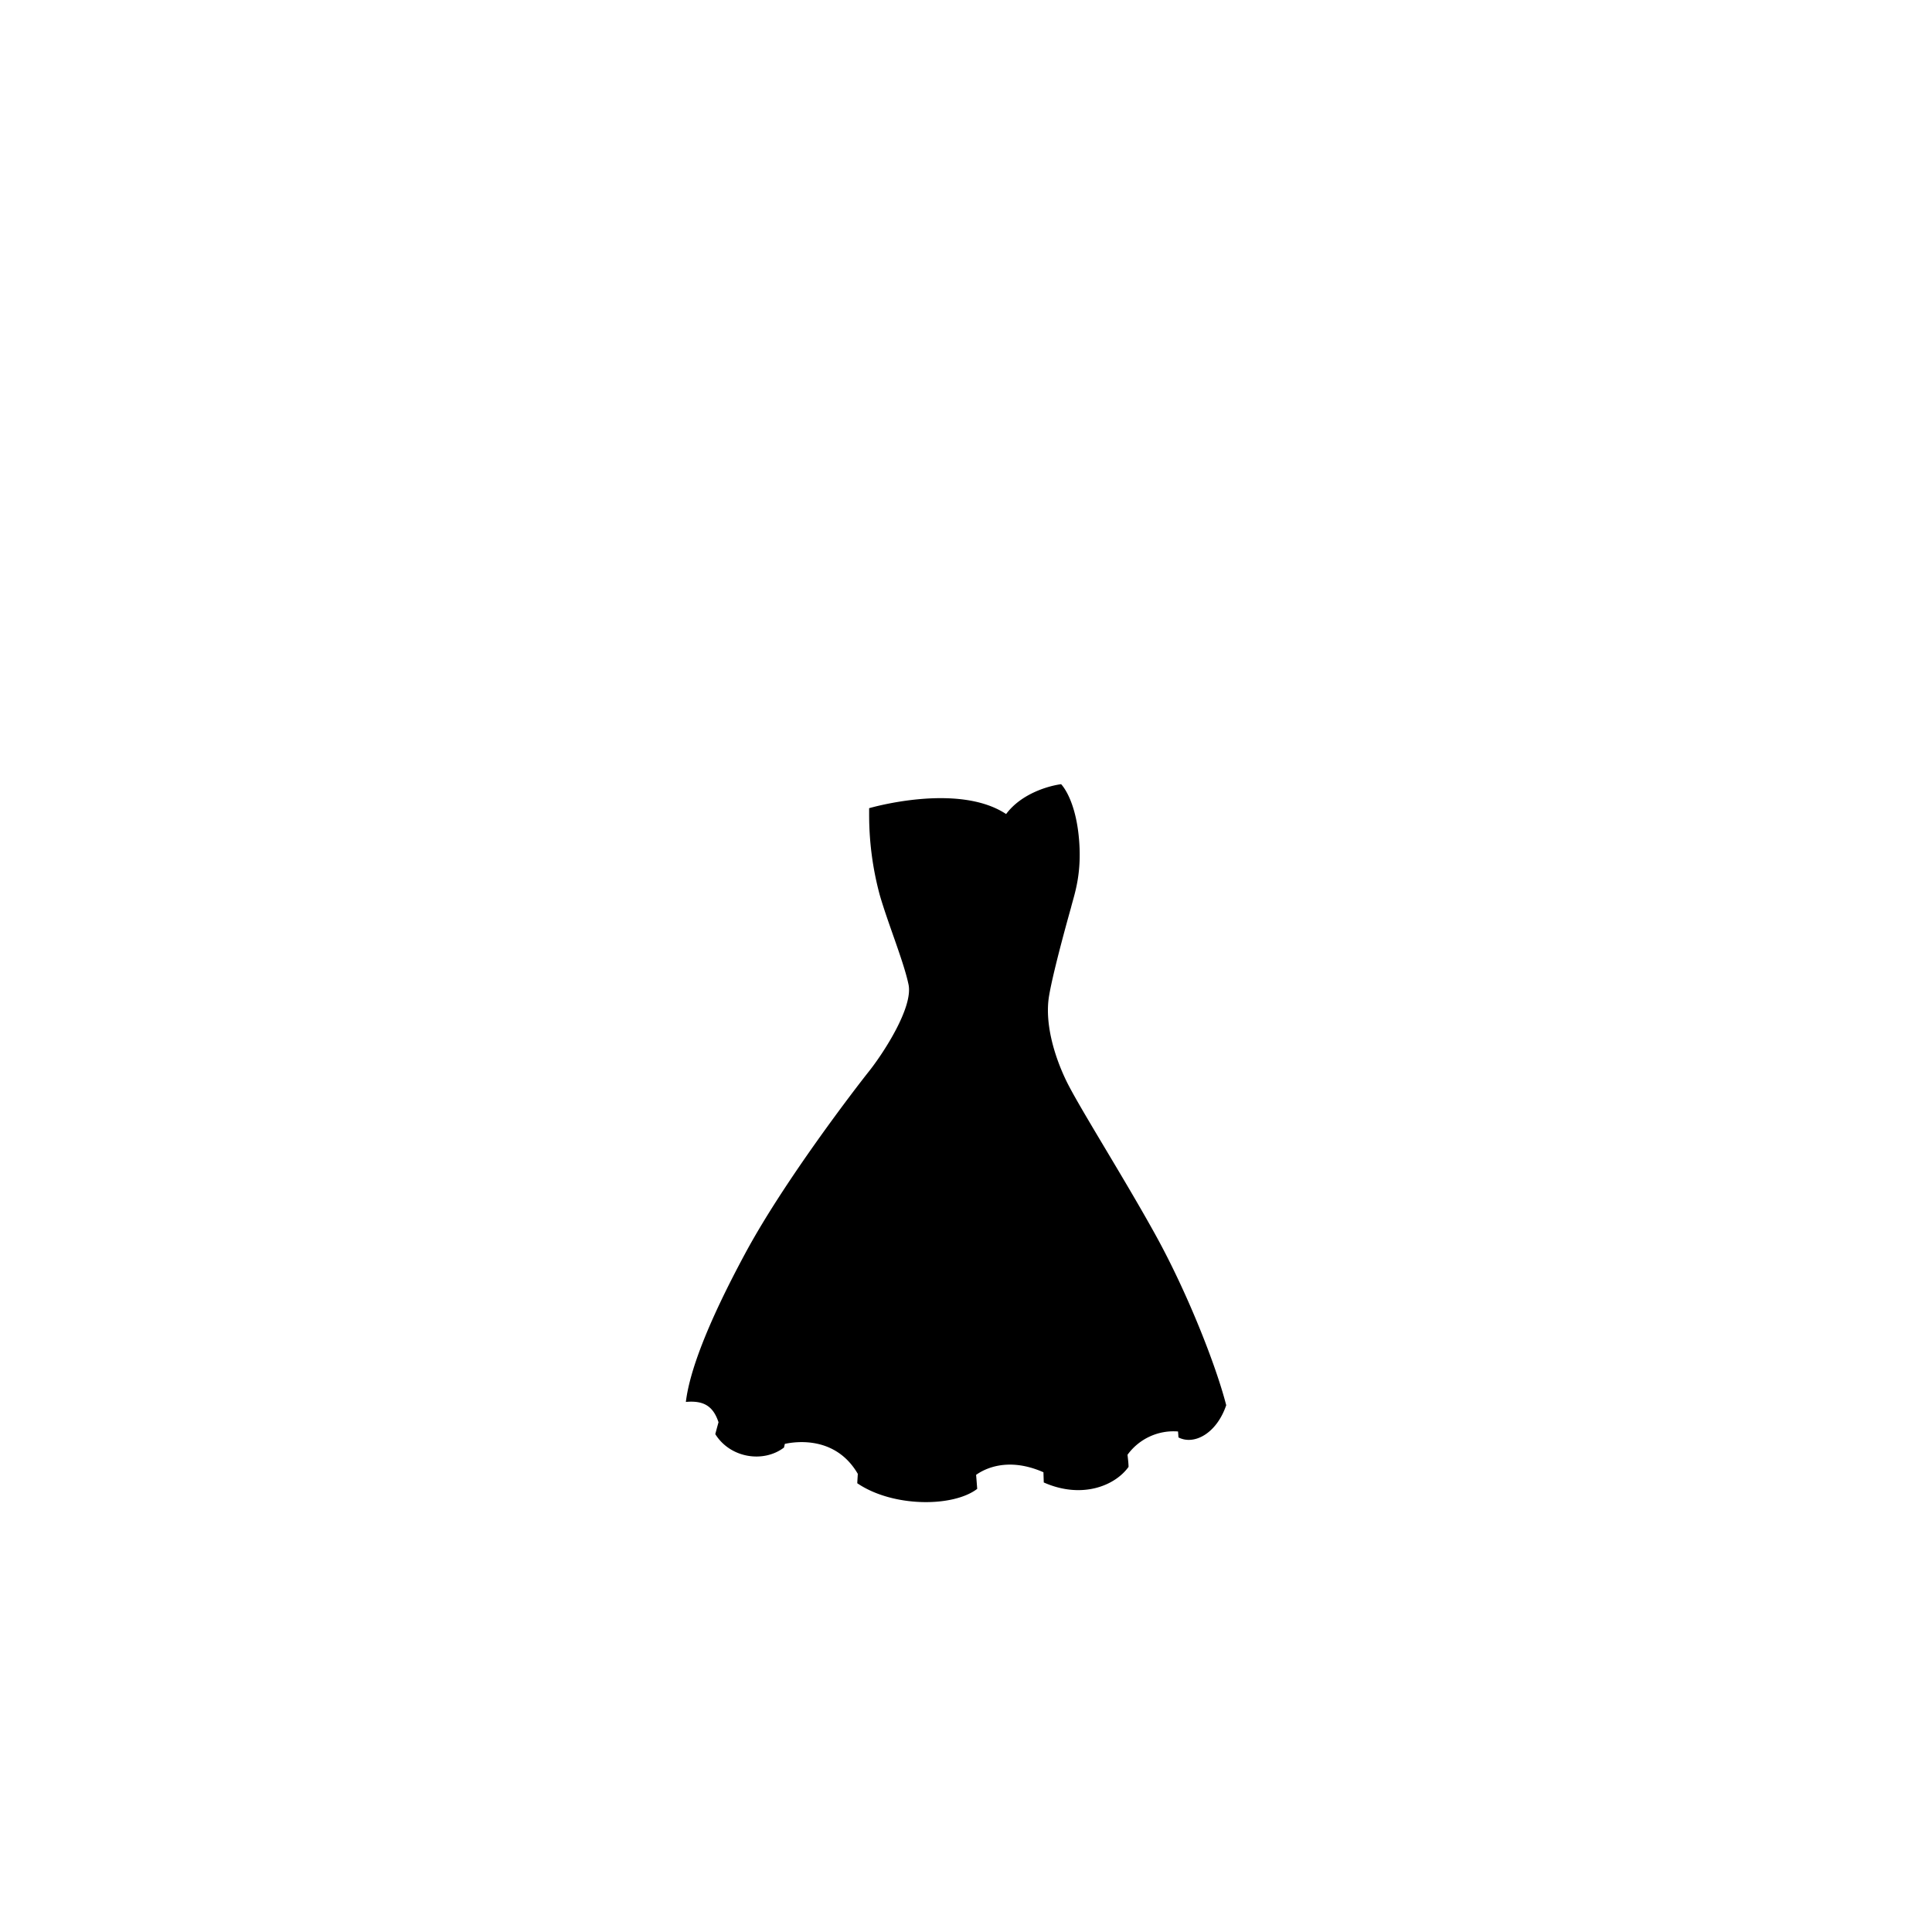 <?xml version="1.0"?>
<svg xmlns="http://www.w3.org/2000/svg" xmlns:xlink="http://www.w3.org/1999/xlink" viewBox="0 0 600 600">
  <title>slender-top-template</title>
  <g id="main-colour">
    <path d="M 334.23,263.25 c -.19-3.25-1.22-14.78-4.87-18.87-12.12,1.75-16.12,9.5-16.12,9.5 s -6.37-4.25-18-5.1 c -9.12-.67-18.8,1.63-24.05,3-.08,4.12,0,16.26,3.26,27.12,4,13.33,9.33,20.17,8.5,30.83 s -13,24-33.5,52.33-33.33,61-35.25,72.25 c 6.75-1.08,10.17,6.83,10.17,6.83 a 27.43,27.43,0,0,1-1,3.75 c 7.5,11.58,19.33,4.17,19.33,4.17 a 9.91,9.91,0,0,0,.25-1.29 c 14.25-4.62,24.75,8.5,24.75,8.5 s 0,.88-.25,3.5 c 21.63,11,34.75,1.88,34.75,1.88 a 27.75,27.75,0,0,1-.25-3.92 c 10.67-7.83,23.83-1.17,23.83-1.17 s 0,.83-.17,2.33 c 16,7.5,23.5-3.5,23.5-3.5 a 10,10,0,0,0-.33-3.33 c 6.33-10.17,18.17-8.5,18.17-8.5 s 0,.33.17,2.17 c 6.33,1,10.17-2.67,12.33-9.5-8.17-32.5-33.75-73.67-38.83-82.17 s -11.08-19.17-13.75-26.5-3.42-11.67-2.33-18.83,4.92-19.33,6.51-25 C 331.07,283.7,334.73,271.88,334.23,263.25Z" fill="param(main_colour)"/>
  </g>
  <g id="fixed-colours">
    <path d="M 219.86,435.71 s 16.67-40.83,34.5-60.17 c -11,19.5-23.26,43.67-30,65.58 A 12.78,12.78,0,0,0,219.86,435.71Z" opacity="0.15"/>
    <path d="M 250,446.88 a 19.87,19.87,0,0,0-7,.88 c 3.88-18.37,13.88-49.37,18.55-59.87 C 255.52,404.21,248.69,439.38,250,446.88Z" opacity="0.15"/>
    <path d="M 261.52,450.88 s 7.5-40.67,18.17-63.17 c -5.5,17.33-11.67,59-12,69.67 A 25.15,25.15,0,0,0,261.52,450.88Z" opacity="0.15"/>
    <path d="M 300.19,386.71 s 2.33,65,10.33,66.83 a 47.81,47.81,0,0,0-8.55,4.17 S 297.36,416.38,300.19,386.71Z" opacity="0.15"/>
    <path d="M 318.86,386.55 s 4,64.33-2.33,67.33 c 3.5-.33,8.67,2.5,8.67,2.5 S 323.52,409.21,318.86,386.55Z" opacity="0.15"/>
    <path d="M 338.36,398 s 12.17,27,15.83,48 a 22.61,22.61,0,0,0-4.83,6.33 S 341.19,407.38,338.36,398Z" opacity="0.15"/>
    <path d="M 356.86,403.21 c 3,13.33,5.5,31.5,2.83,40.83 a 26.2,26.2,0,0,1,7.29-.5 S 360.86,412.55,356.86,403.21Z" opacity="0.15"/>
  </g>
  <g id="outline">
    <path d="M 358.85,383.5 c -9.87-17.87-24-40.12-27.78-48 s -6.65-17.92-5.28-26.17,6.83-27.5,6.83-27.5 c 1-4.06,3.61-10.69,2.36-22.44 s -5.44-15.85-5.44-15.85 c -3.42.44-12.17,2.68-17.08,9.27-15-9.92-42.54-1.82-42.54-1.82 s 0,1.09,0,2.5 h 0 A 95.25,95.25,0,0,0,273.23,278 c 2.58,8.92,7.42,20.58,8.92,27.75 s -8,21.58-12.25,26.92-26.29,34-38.42,56.5 S 214.1,426.25,213,435.38 c 5.36-.47,8.43,1.13,10.14,6.31q-.52,1.86-1,3.69 c 4.67,7.5,15,9,21.33,4.17 l .27-1.14 c 3.4-.74,15.78-2.5,22.66,9.31q-.09,1.45-.17,2.91 c 11,7.5,29.75,7.5,37.25,1.75q-.16-2.14-.34-4.35 c 2.44-1.75,9.73-5.72,20.91-.81q.05,1.58.1,3.17 c 11.67,5.17,22,1.17,26.33-4.83,0-1-.16-2.32-.32-3.77 a 17.67,17.67,0,0,1,15.69-7.23 c .05.64.1,1.25.13,1.84,4.83,2.5,11.83-1.17,14.83-10 C 377.64,424,368.73,401.38,358.85,383.5Z M 272.18,252.87 c 25.86-7.74,41.36,2,41.36,2,3-5.11,9.56-8.27,15.55-9.77,7.08,13.31,3.1,31.5,1.34,37.43,0,0-3.12,9.65-6.29,22.65 a 37.9,37.9,0,0,0-1.06,8.35 c -8.58,9.75-35.26,1.53-40,0 a 20.56,20.56,0,0,0,.39-11.16 C 281.35,294.57,271.13,272.77,272.18,252.87Z m 96,192.18 c -1.33-17-14.83-60.17-24.67-71.83,7.77,12.58,19.88,49.92,22.16,69.24-3.06,0-11.18.56-15.76,7-2.72-20.76-13.87-70.12-24.15-95.83,6.25,20.75,17.5,67.75,22,100.25-3.25,7-16,6.75-20.75,4.75.25-31-8.75-91-14-105.75 a 704.5,704.5,0,0,1,11,102.17 c -3.17-1.49-12.48-4.92-21,1.25-1.84-22.39-4.59-51.08,0-93.17-5.75,21.5-5.83,70.08-1.67,98.08-6.17,3.67-24.17,3.83-32.17-2,2-29.83,11.5-79.33,22.83-108.17,0,0-21.13,49.3-25.34,103.45-2.34-3.16-9.62-11-22.51-7.72,5.75-24.38,15.37-58.65,28.85-82.73-11.67,14.83-28.5,69.67-31,83.83-6.17,3.33-14.67,1.83-17.33-3.17,5.17-16.5,14.5-43.83,44.33-93.17,0,0-32.91,47-45.07,87.45 a 9.08,9.08,0,0,0-8.8-5.24 c 1.63-8.25,9.88-30,20.5-48.12 s 31.63-46.37,38.75-55.87 a 55.15,55.15,0,0,0,8.24-14.65 c 28.16,8.89,37.66,3.36,40.5.43.29,8.75,3.47,16.46,6.8,22.5,4.59,8.32,15.58,26.68,23.08,39 s 20.17,40,25.15,58.65 C 376.27,442.69,371.64,445.71,368.14,445Z"/>
  </g>
<script type="text/ecmascript" xlink:href="param.min.js"/> 
</svg>
